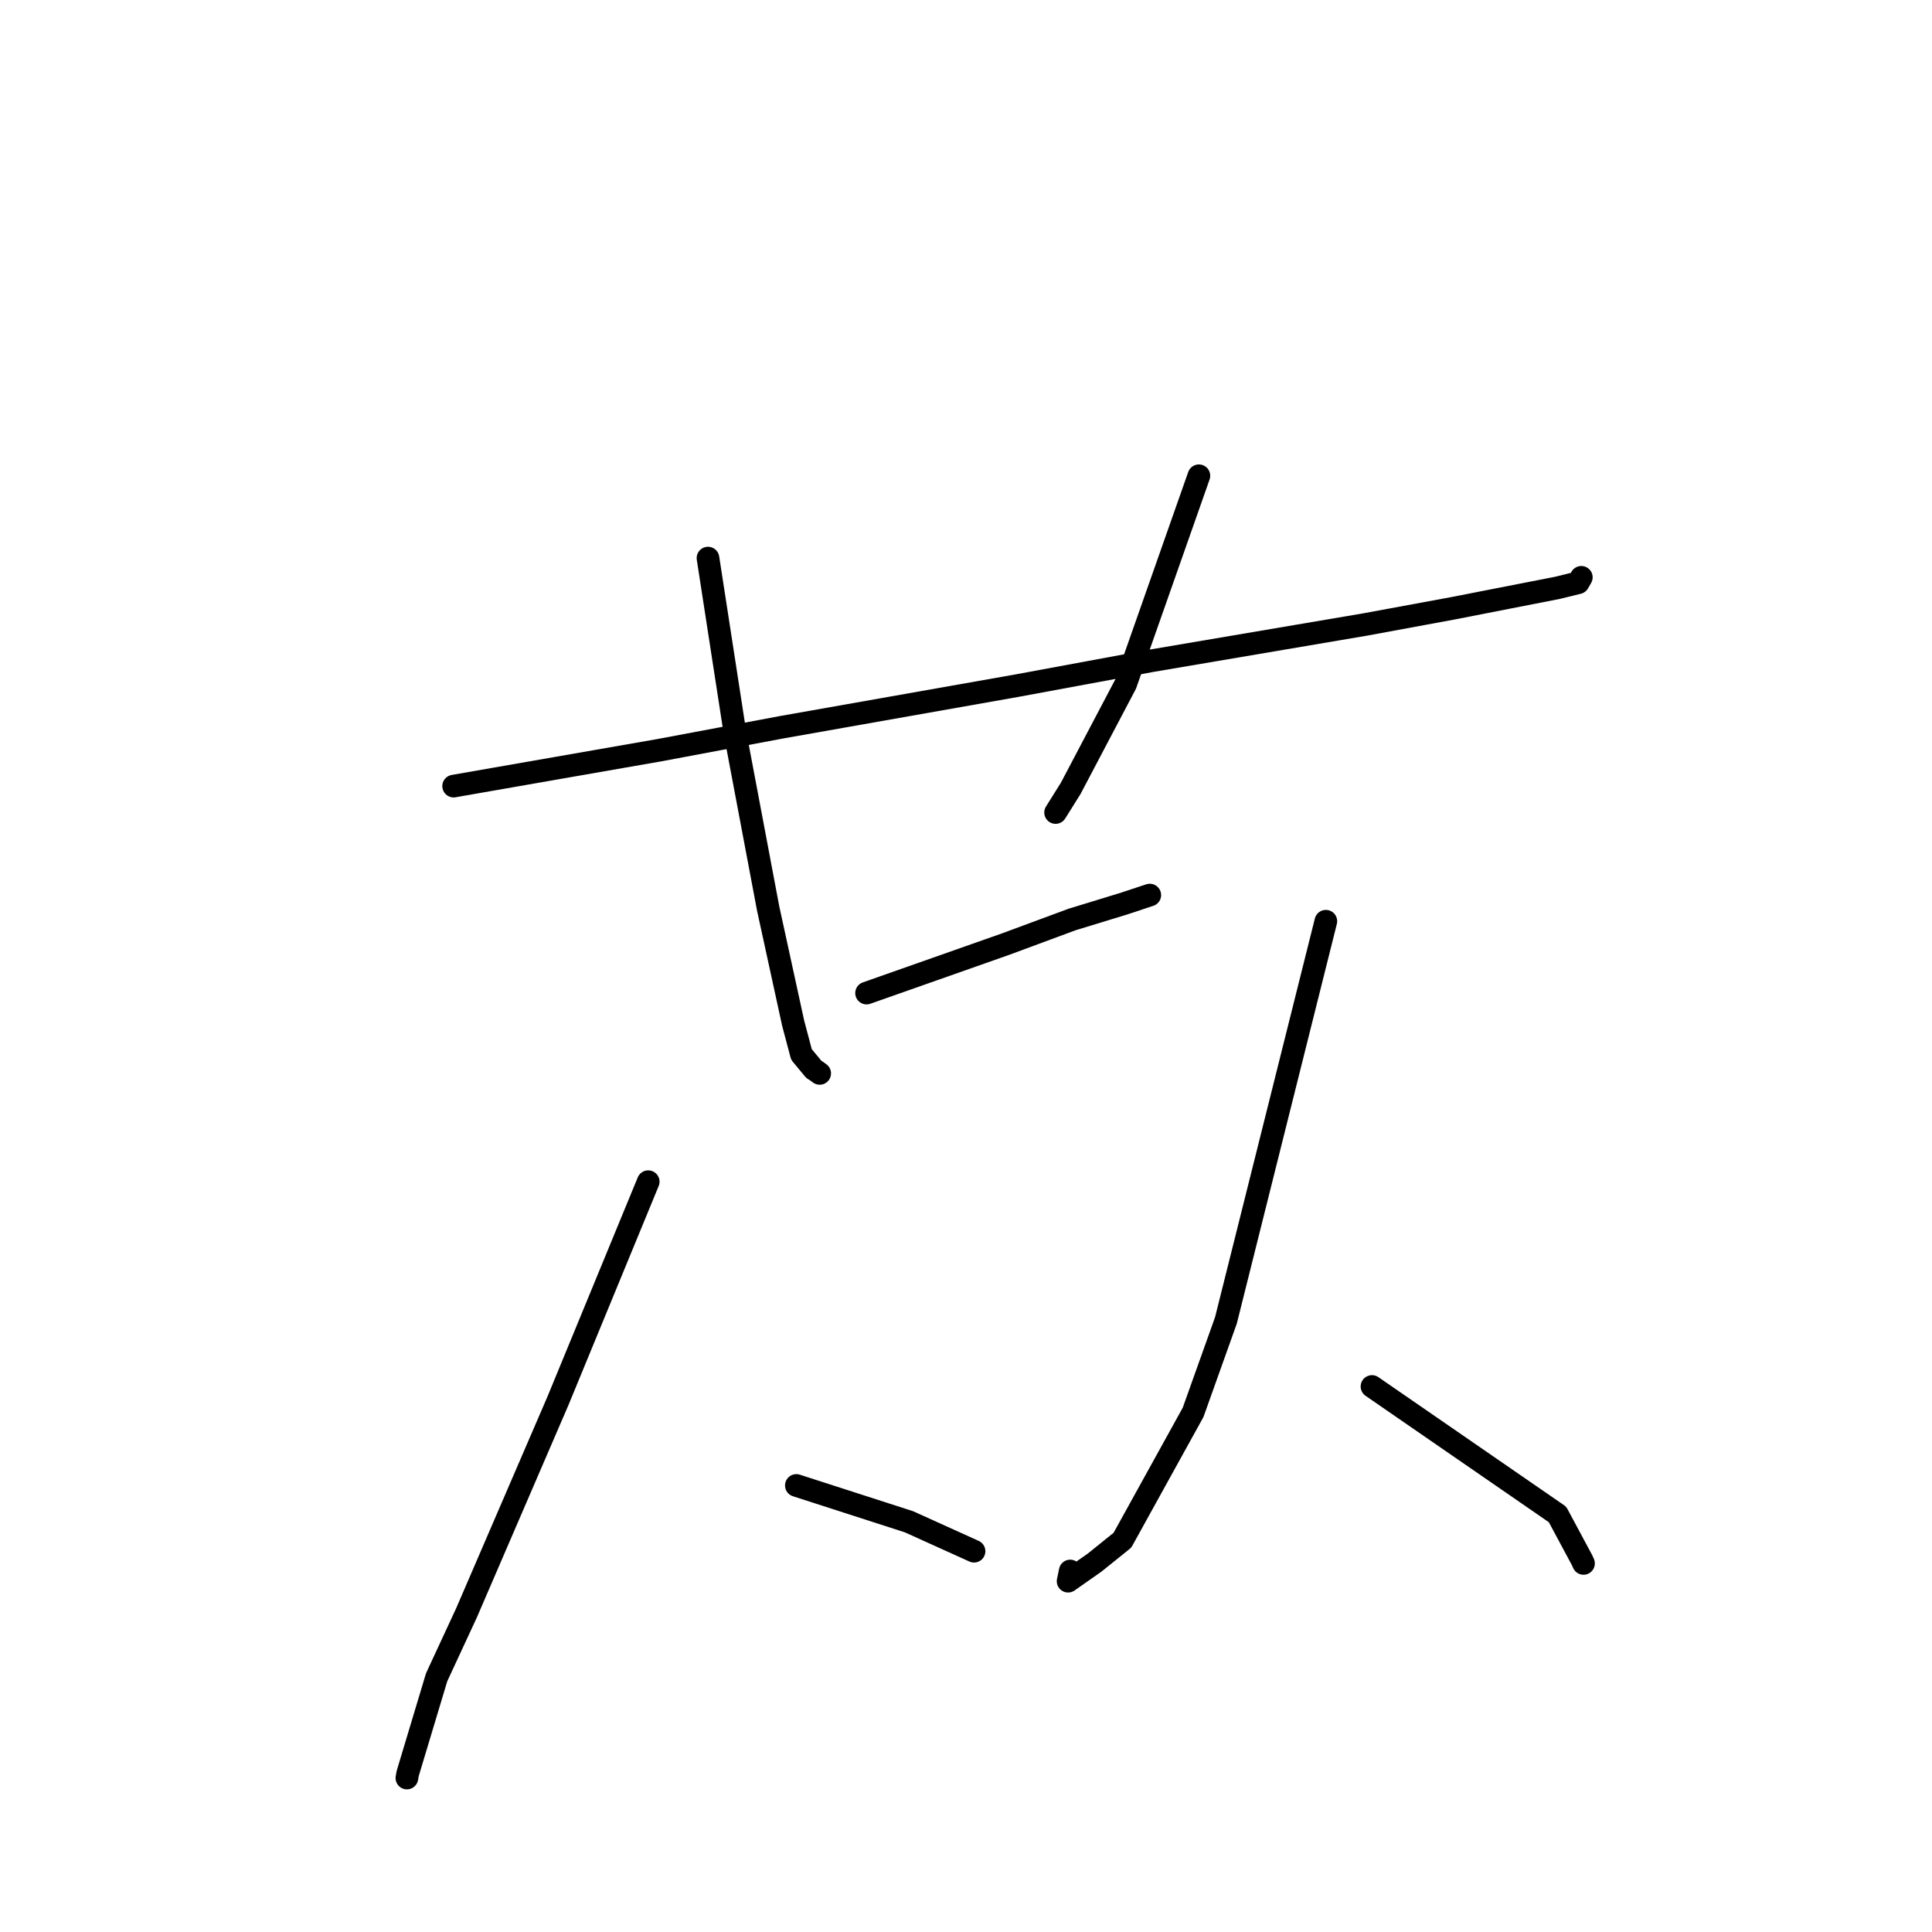 <?xml version="1.0" standalone="no"?>
    <svg width="256" height="256" xmlns="http://www.w3.org/2000/svg" version="1.1">
    <polyline stroke="black" stroke-width="3" stroke-linecap="round" fill="transparent" stroke-linejoin="round" points="60.108 104.163 73.754 101.781 87.399 99.399 103.651 96.349 134.757 90.851 152.547 87.559 180.905 82.746 192.525 80.602 206.376 77.891 209.122 77.216 209.53 76.505 209.534 76.498 " />
        <polyline stroke="black" stroke-width="3" stroke-linecap="round" fill="transparent" stroke-linejoin="round" points="93.812 73.949 95.596 85.497 97.38 97.045 101.786 120.388 105.098 135.577 106.198 139.723 107.831 141.692 108.244 141.958 108.509 142.153 108.614 142.231 " />
        <polyline stroke="black" stroke-width="3" stroke-linecap="round" fill="transparent" stroke-linejoin="round" points="158.86 63.041 154.004 76.846 149.148 90.651 141.879 104.453 139.871 107.663 " />
        <polyline stroke="black" stroke-width="3" stroke-linecap="round" fill="transparent" stroke-linejoin="round" points="114.824 131.589 124.04 128.343 133.255 125.097 142.045 121.841 148.957 119.726 152.195 118.651 152.354 118.602 " />
        <polyline stroke="black" stroke-width="3" stroke-linecap="round" fill="transparent" stroke-linejoin="round" points="85.893 156.58 79.918 171.087 73.942 185.595 61.818 213.706 57.856 222.248 54.023 234.994 53.916 235.599 " />
        <polyline stroke="black" stroke-width="3" stroke-linecap="round" fill="transparent" stroke-linejoin="round" points="105.52 196.83 112.984 199.237 120.449 201.645 128.346 205.218 129.066 205.544 " />
        <polyline stroke="black" stroke-width="3" stroke-linecap="round" fill="transparent" stroke-linejoin="round" points="175.682 122.067 169.062 148.511 162.443 174.955 158.09 187.147 148.727 204.086 145.031 207.06 141.528 209.516 141.808 208.163 " />
        <polyline stroke="black" stroke-width="3" stroke-linecap="round" fill="transparent" stroke-linejoin="round" points="181.795 183.716 194.087 192.194 206.379 200.673 209.634 206.738 209.823 207.161 " />
        </svg>